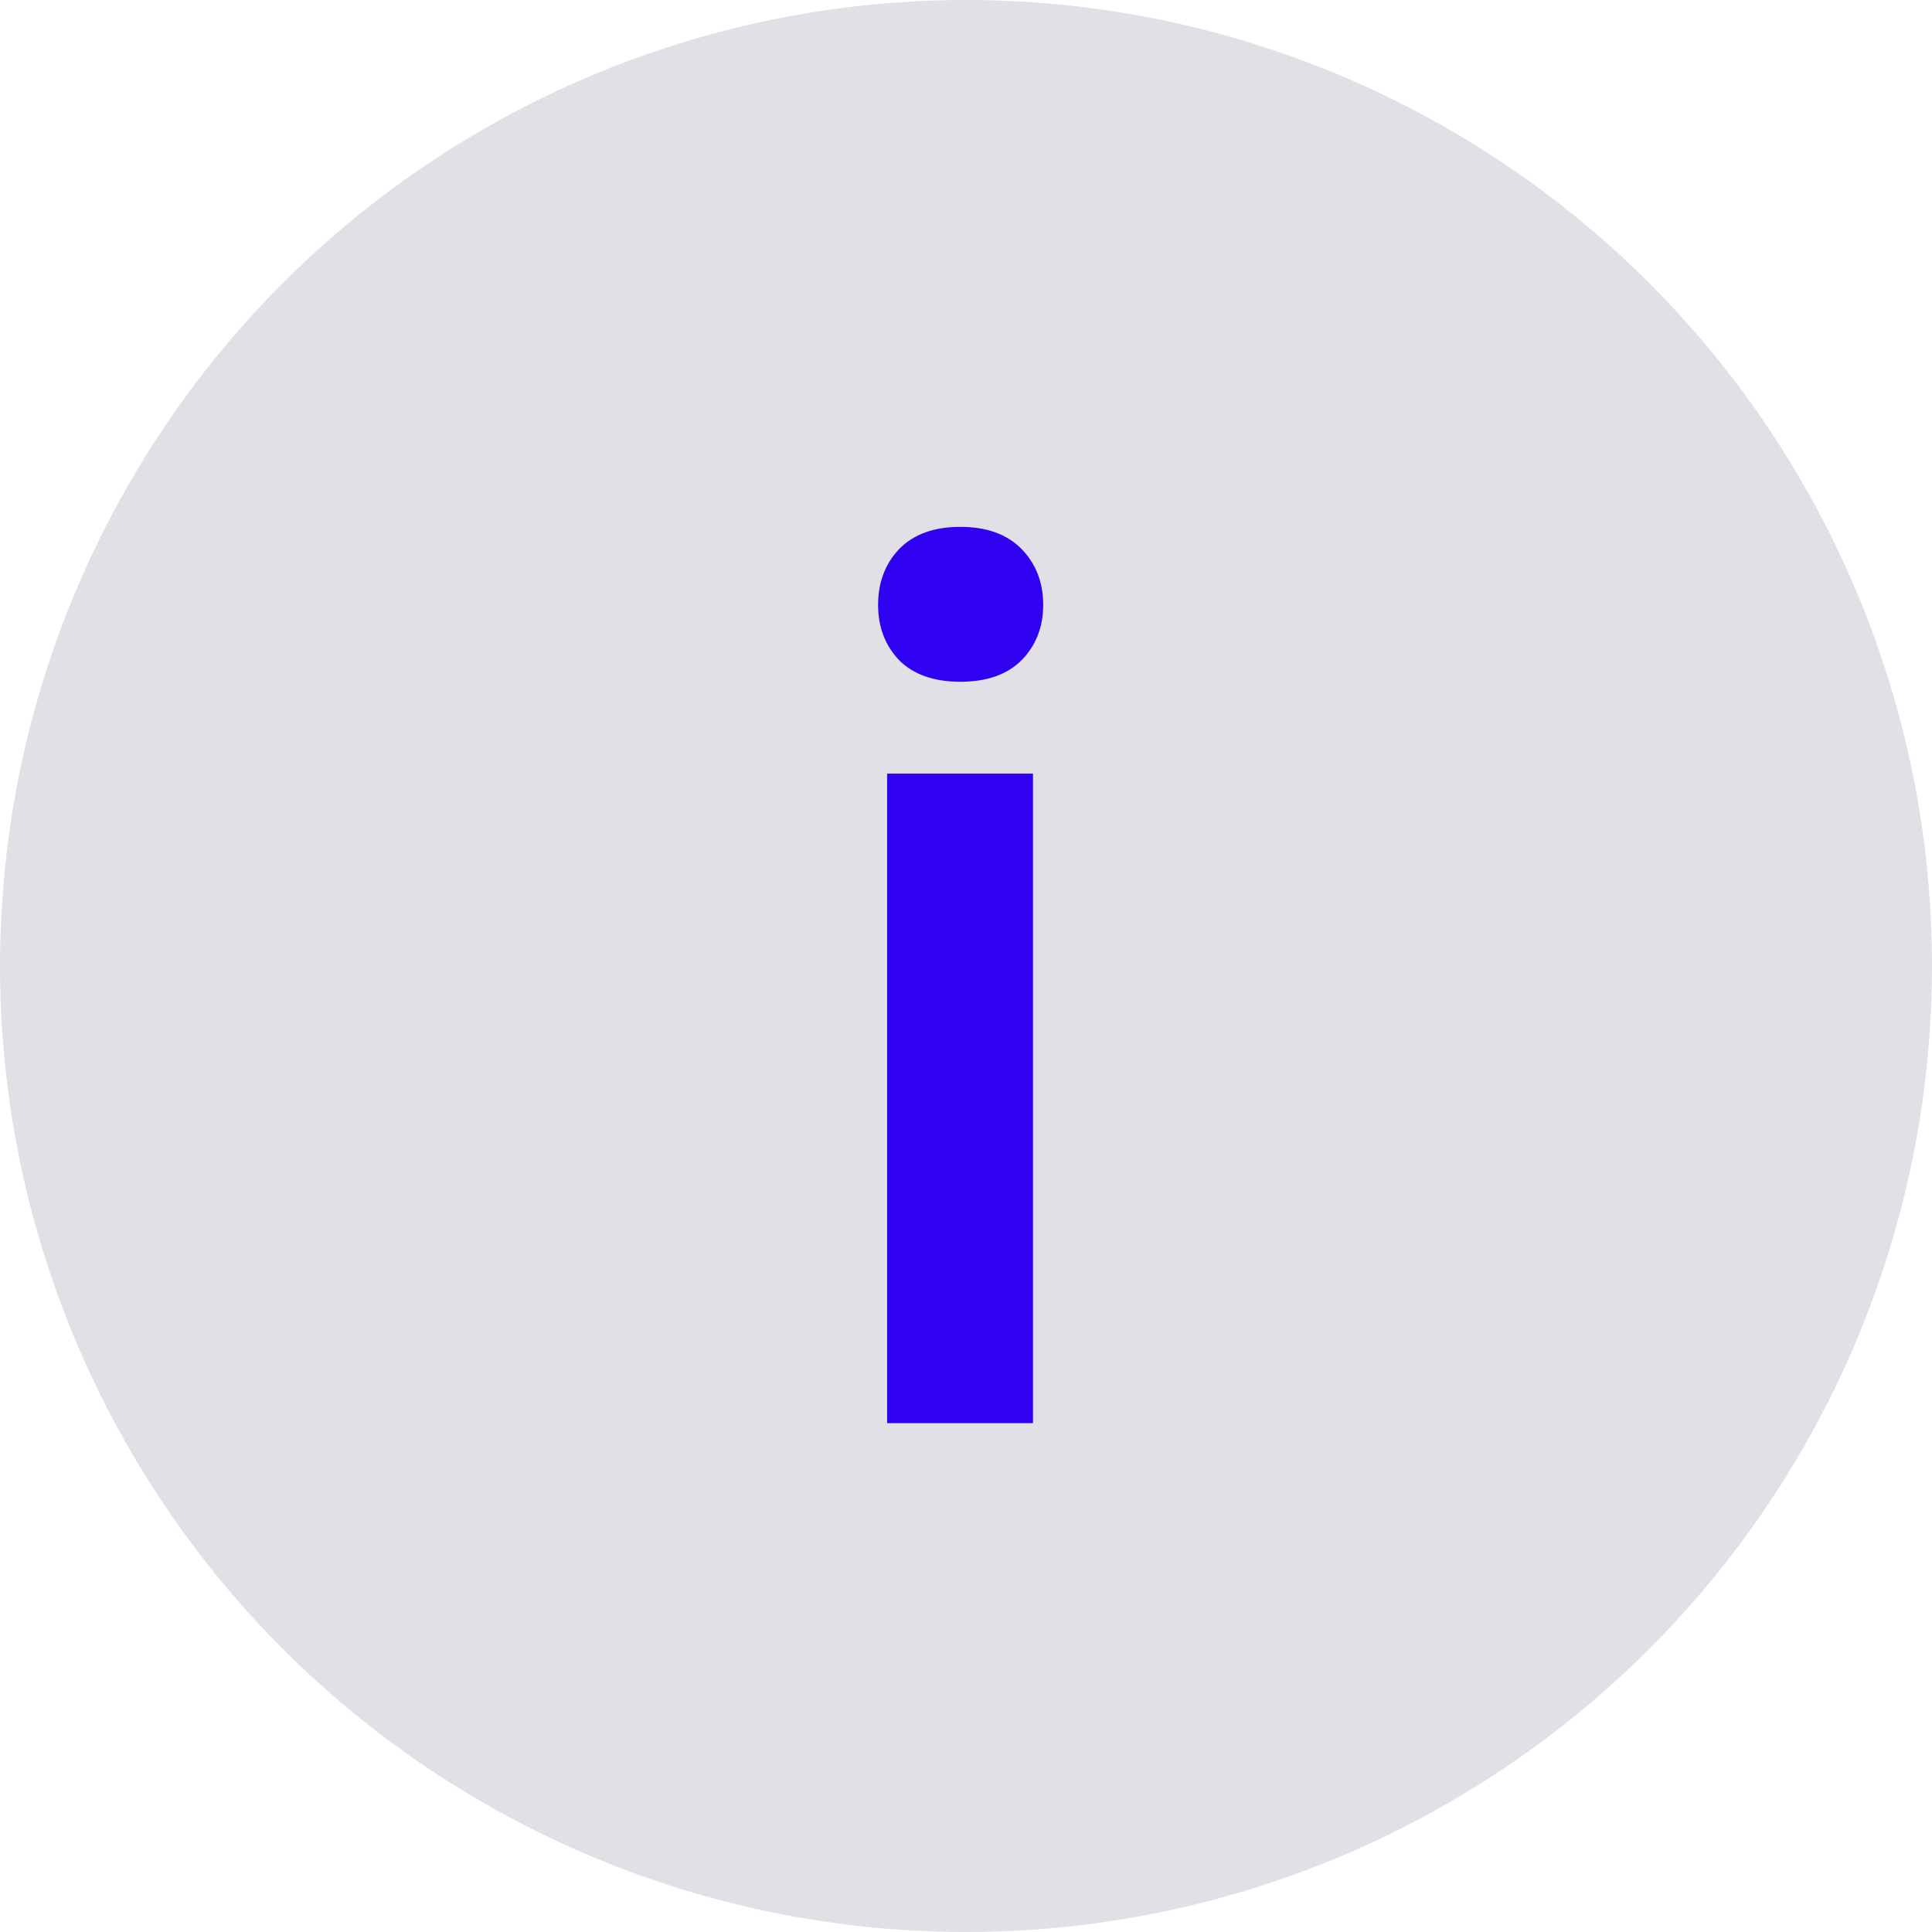 <svg width="24" height="24" viewBox="0 0 24 24" fill="none" xmlns="http://www.w3.org/2000/svg">
<circle cx="12" cy="12" r="12" fill="#E1E0E7"/>
<path d="M12.832 17.679H11.02V9.61H12.832V17.679ZM10.908 7.515C10.908 7.237 10.995 7.005 11.169 6.821C11.348 6.637 11.602 6.545 11.93 6.545C12.258 6.545 12.511 6.637 12.691 6.821C12.87 7.005 12.959 7.237 12.959 7.515C12.959 7.788 12.87 8.017 12.691 8.201C12.511 8.38 12.258 8.469 11.93 8.469C11.602 8.469 11.348 8.38 11.169 8.201C10.995 8.017 10.908 7.788 10.908 7.515Z" fill="#3000F0"/>
</svg>
